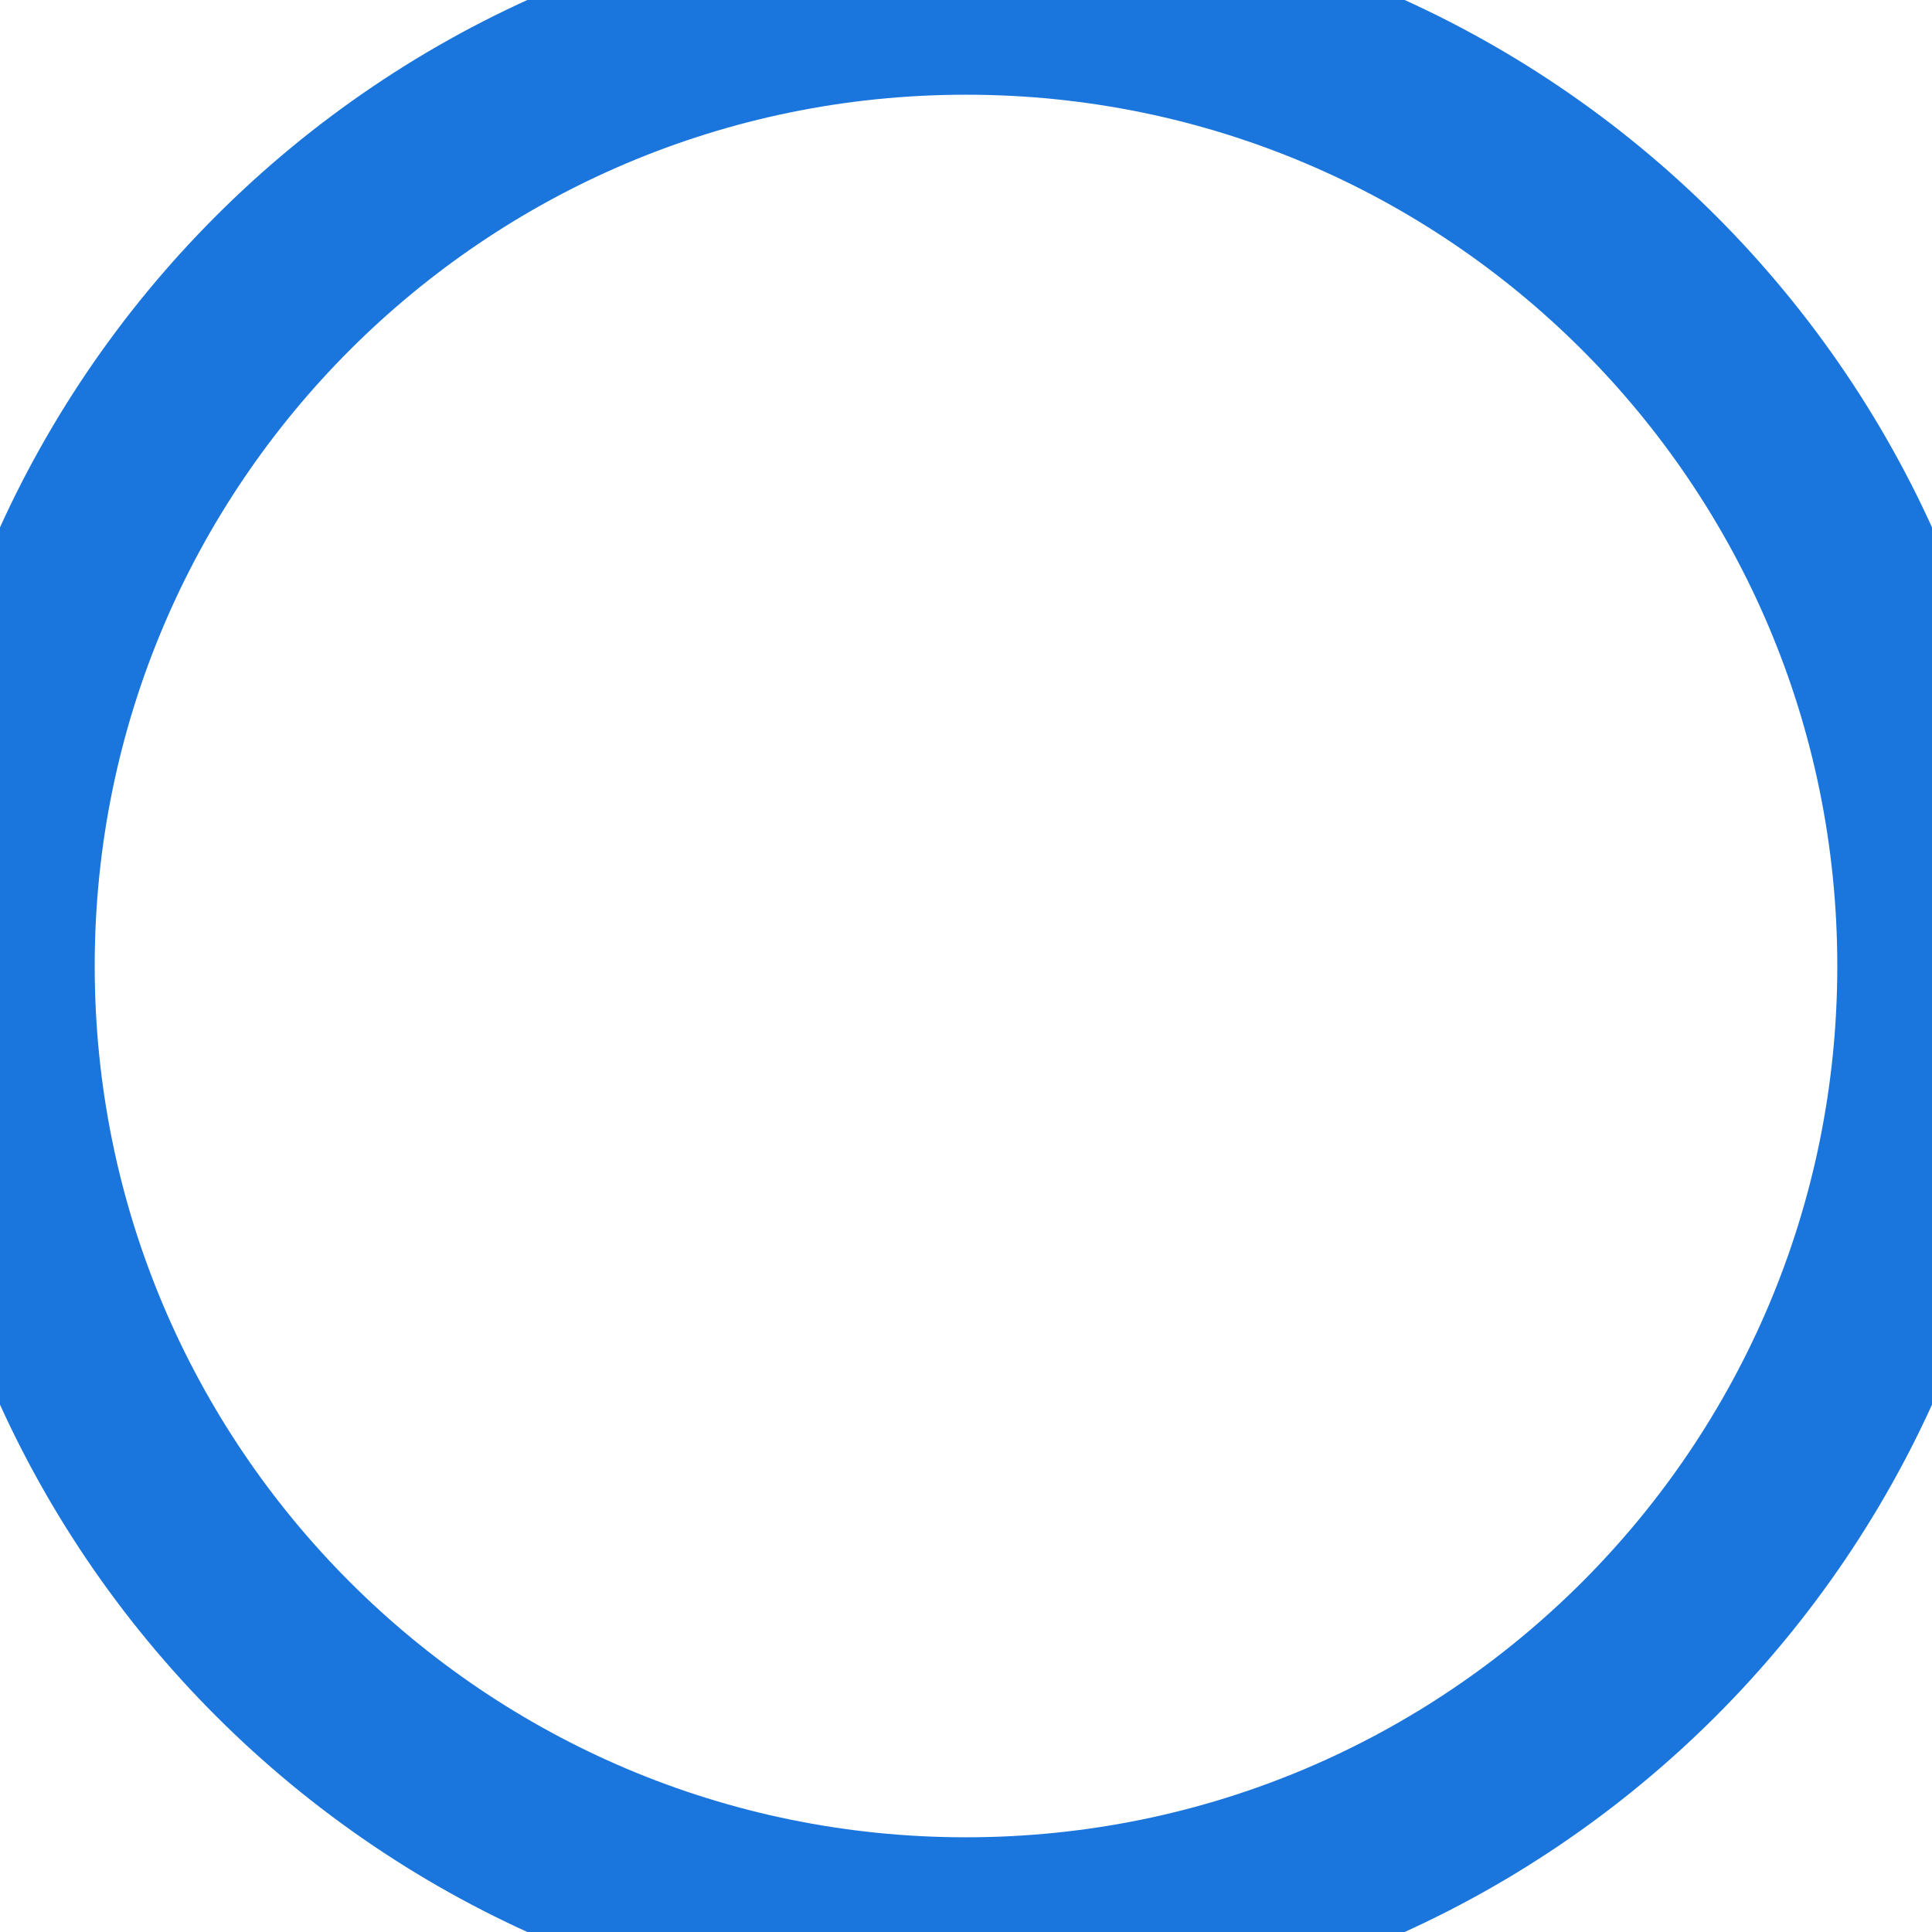 <svg xmlns="http://www.w3.org/2000/svg" width="204" height="204"><path fill="none" stroke="#1a75dd" stroke-width="20" stroke-miterlimit="50" d="M102 0c56.33 0 102 45.67 102 102s-45.67 102-102 102S0 158.33 0 102 45.67 0 102 0z" clip-path="url(&quot;#7t16a&quot;)"/></svg>